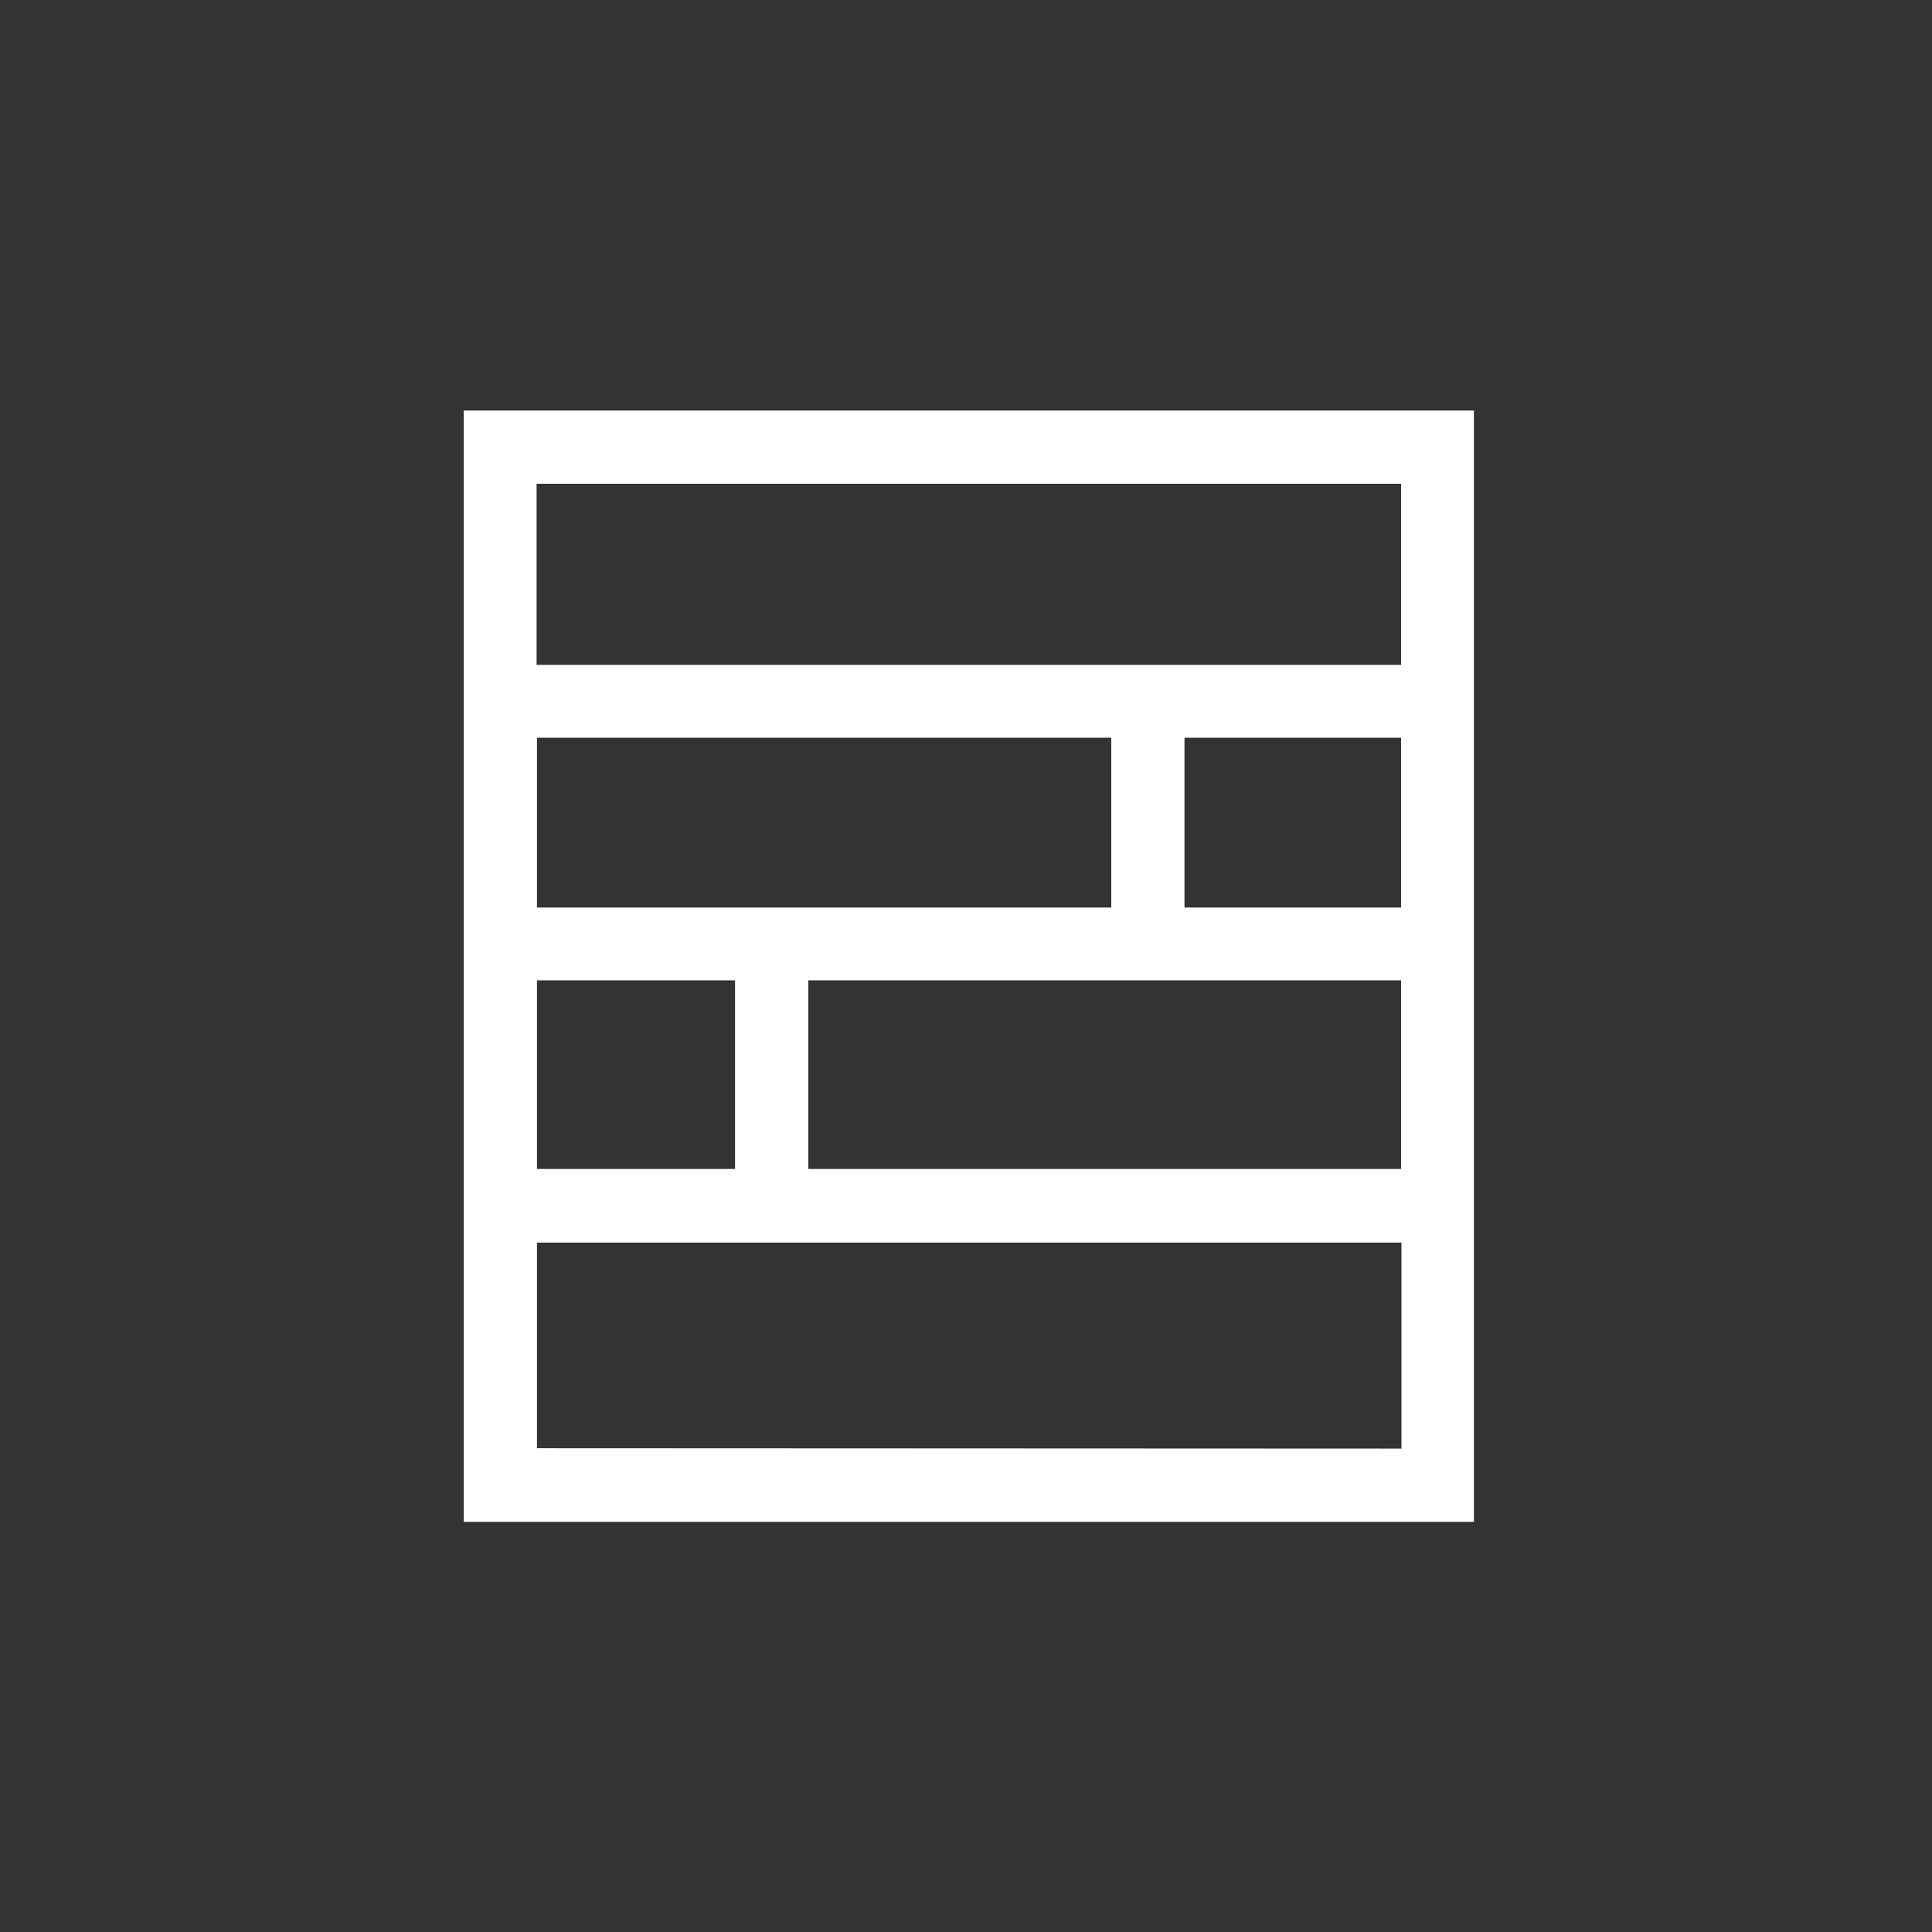 <?xml version="1.0" encoding="utf-8"?>
<!-- Generator: Adobe Illustrator 18.1.1, SVG Export Plug-In . SVG Version: 6.00 Build 0)  -->
<svg version="1.1" id="Laag_1" xmlns="http://www.w3.org/2000/svg" xmlns:xlink="http://www.w3.org/1999/xlink" x="0px" y="0px"
	 viewBox="-256 536 512 512" enable-background="new -256 536 512 512" xml:space="preserve">
<rect x="-256" y="536" width="512" height="512" fill="#333333" stroke="none"/>
<path fill="#FFFFFF" d="M-133.1,644.8v294.5h267.7V644.8H-133.1z M115.3,664.2v48h-229.1v-48H115.3z M-113.7,776.5v-45H38.5v45
	H-113.7z M-61.2,795.8v50h-52.5v-50H-61.2z M-41.8,795.8h157.1v50H-41.8V795.8z M57.9,776.5v-45h57.4v45H57.9z M-113.7,919.8v-54.5
	h229.1v54.6L-113.7,919.8L-113.7,919.8z"/>
</svg>
